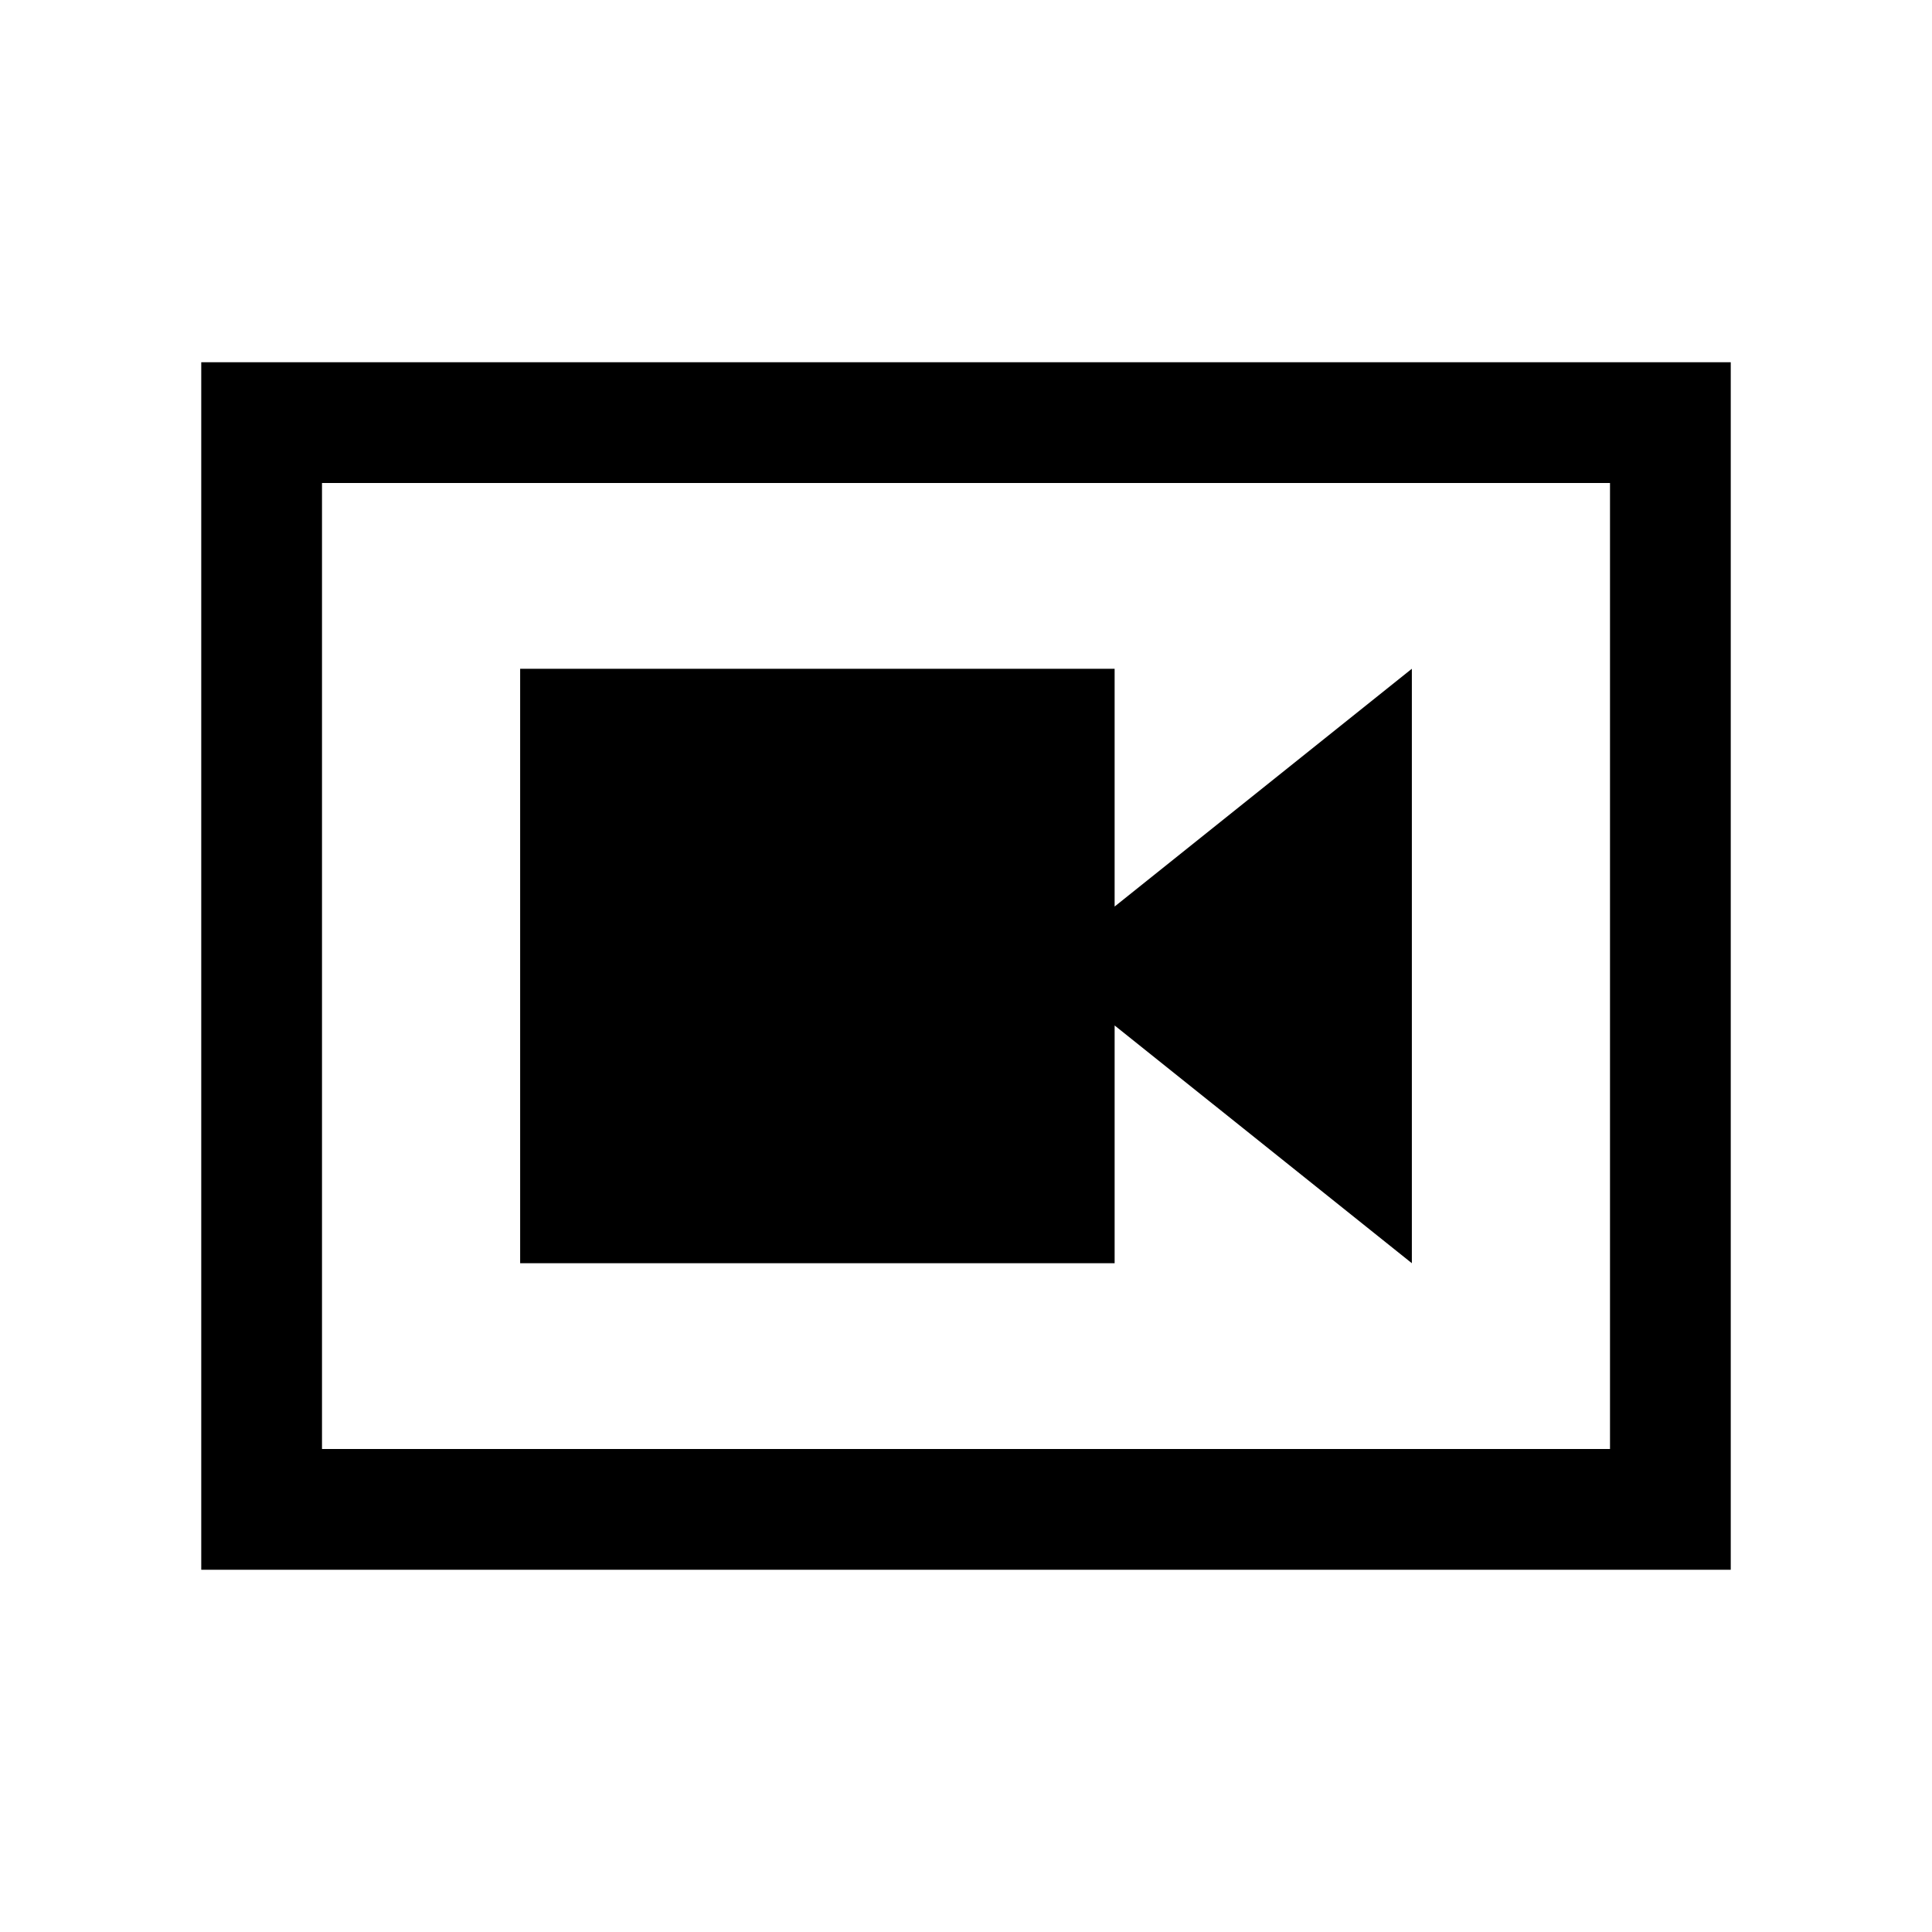 <svg xmlns="http://www.w3.org/2000/svg" height="24" viewBox="0 -960 960 960" width="24"><path d="M258.46-332.31h295.39v-118.15l147.69 118.15v-295.38L553.85-509.54v-118.15H258.46v295.38ZM100-180v-600h760v600H100Zm60-60h640v-480H160v480Zm0-480v480-480Z"/></svg>